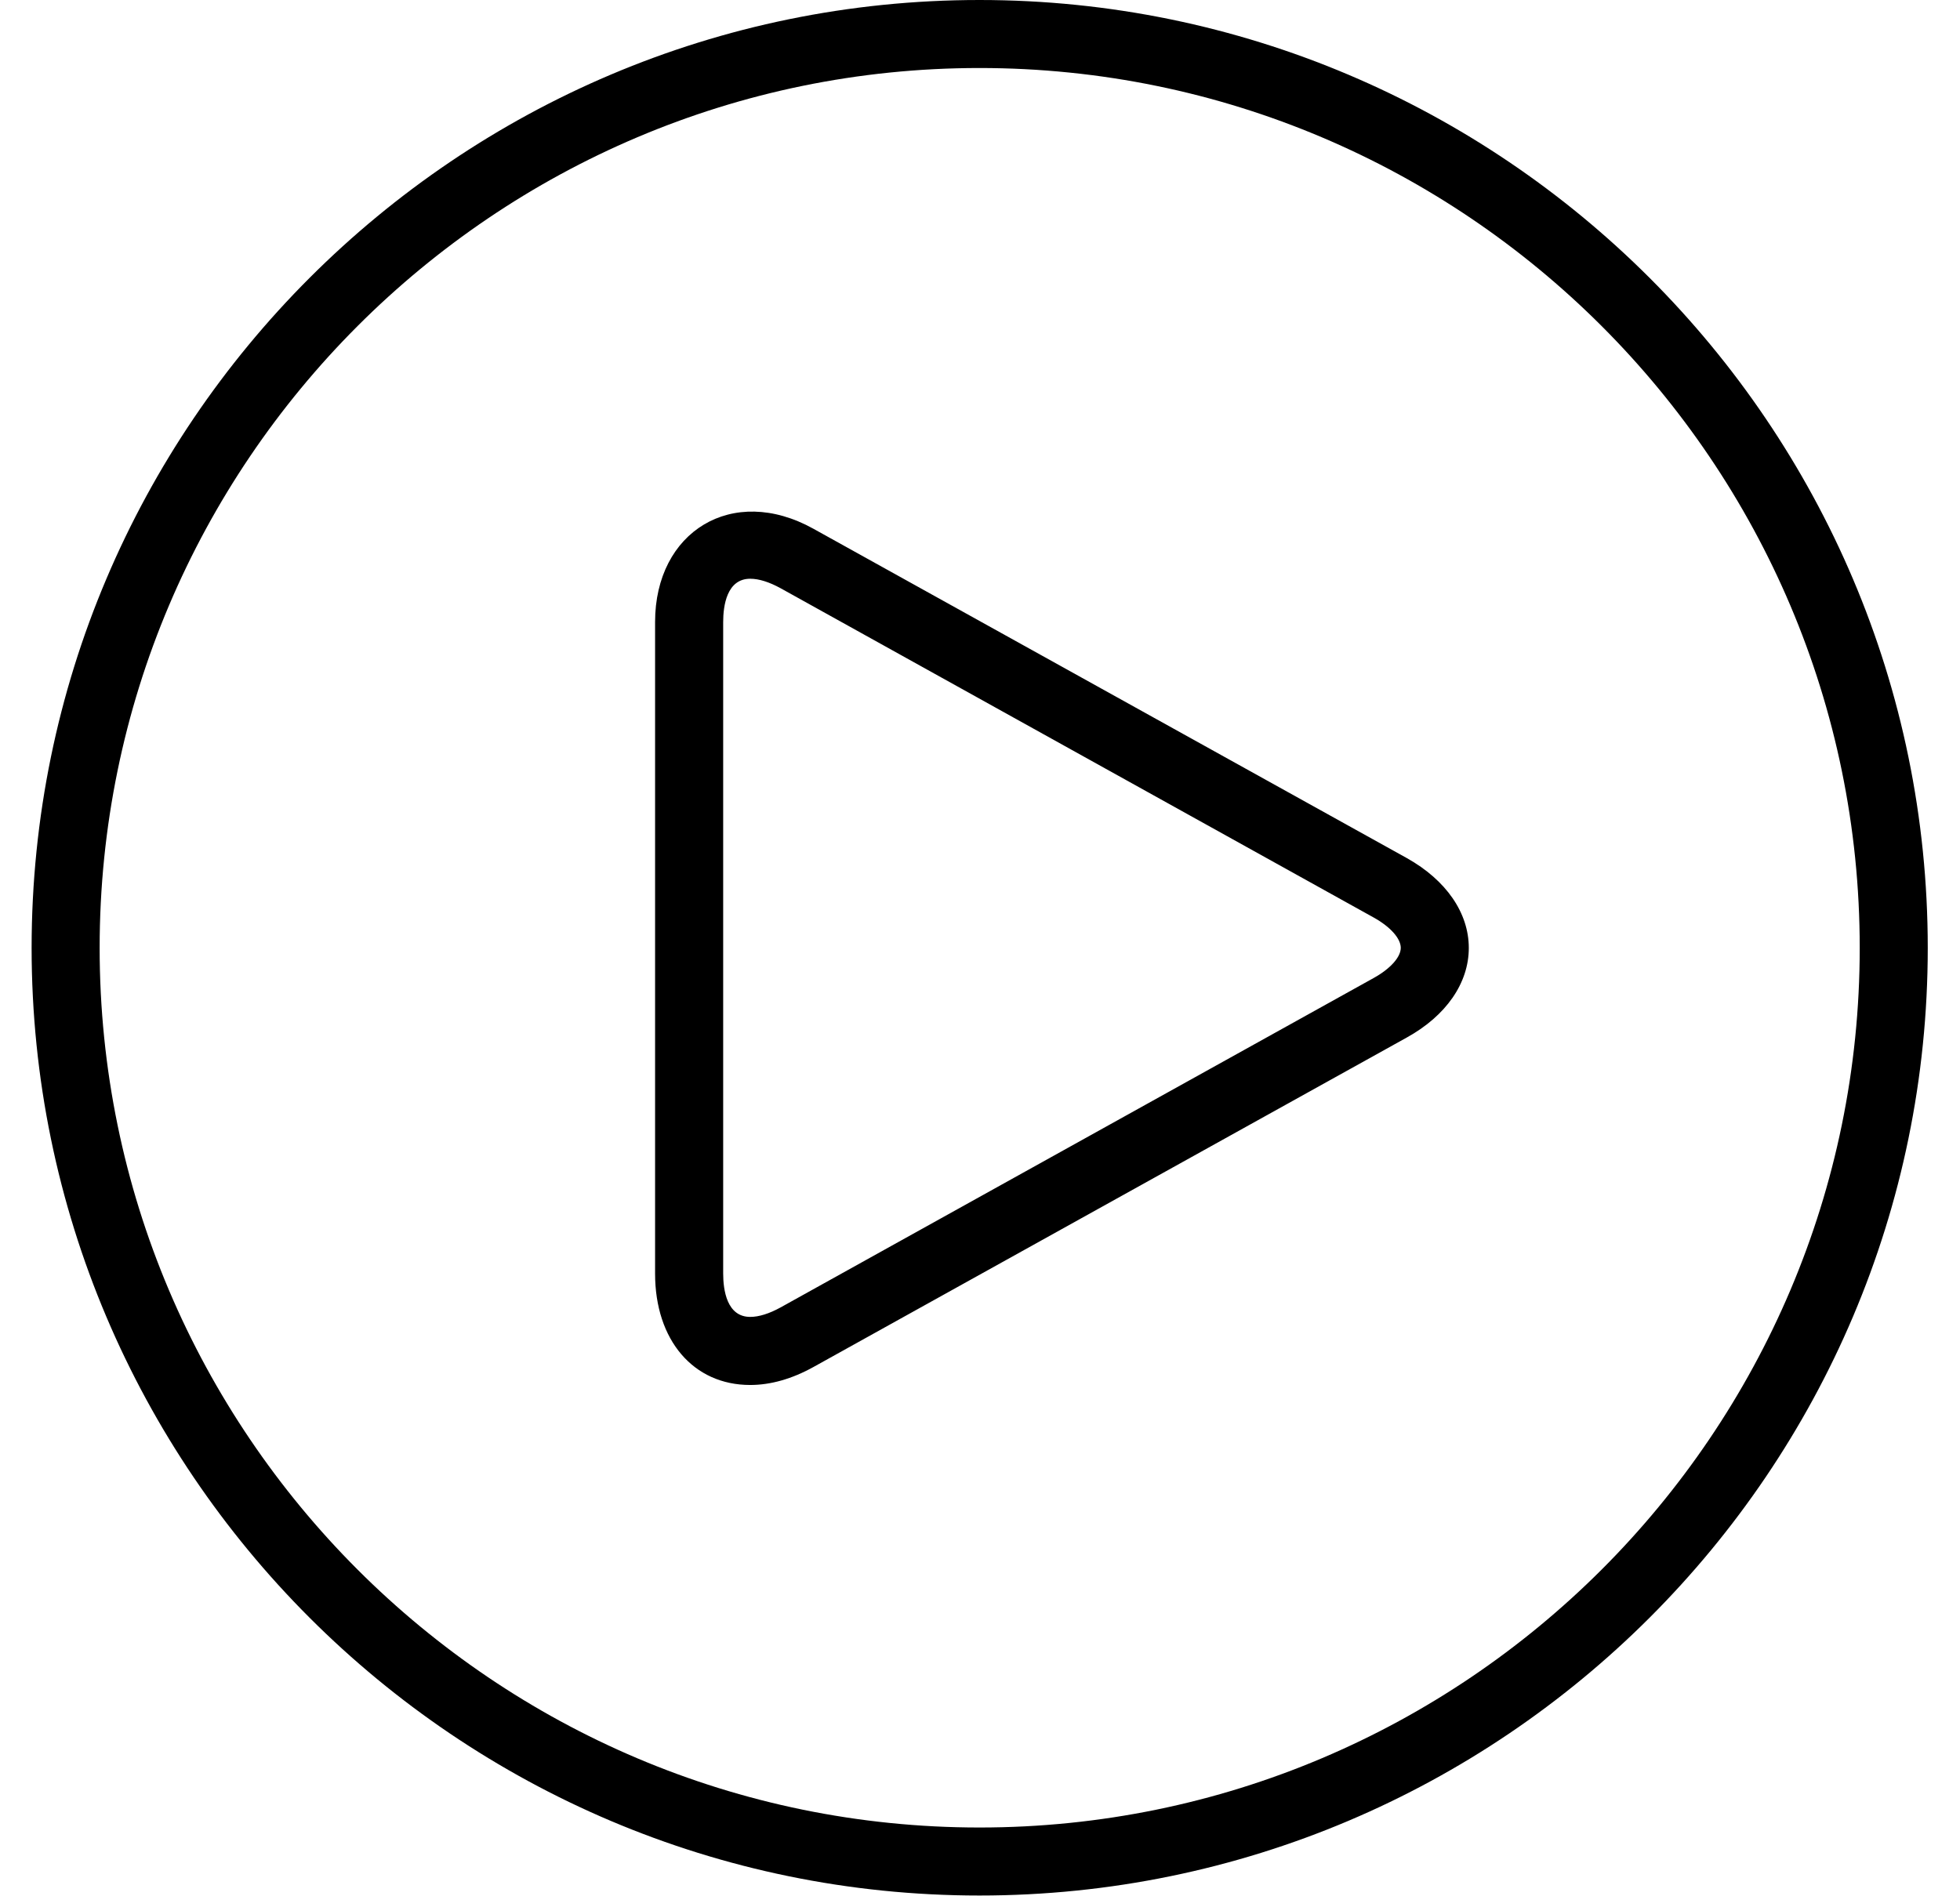 <svg xmlns="http://www.w3.org/2000/svg" width="31" height="30" viewBox="0 0 31 30" id="play"><g fill="none" fill-rule="evenodd"><g fill="#000" transform="translate(-316 -256)"><path d="M331.492 256c-8.268 0-14.992 6.727-14.992 14.996 0 8.268 6.725 14.992 14.992 14.992 8.267 0 14.998-6.725 14.998-14.992 0-8.269-6.73-14.996-14.998-14.996zm0 28.912c-7.674 0-13.916-6.24-13.916-13.916s6.242-13.92 13.916-13.92c7.676 0 13.922 6.244 13.922 13.92s-6.246 13.916-13.922 13.916zm6.76-15.336l-9.387-5.211c-1.279-.711-2.504.043-2.504 1.475v10.309c0 1.053.605 1.762 1.504 1.762.324 0 .662-.096 1.002-.285l9.385-5.213c.621-.344.979-.861.979-1.416 0-.555-.358-1.073-.979-1.421zm-.523 1.895l-9.383 5.213c-.178.098-.342.15-.48.15-.371 0-.428-.428-.428-.686V265.84c0-.256.057-.684.428-.684.139 0 .303.053.48.15l9.383 5.211c.262.146.426.33.426.479-.001.147-.165.33-.426.475z"></path></g></g></svg>